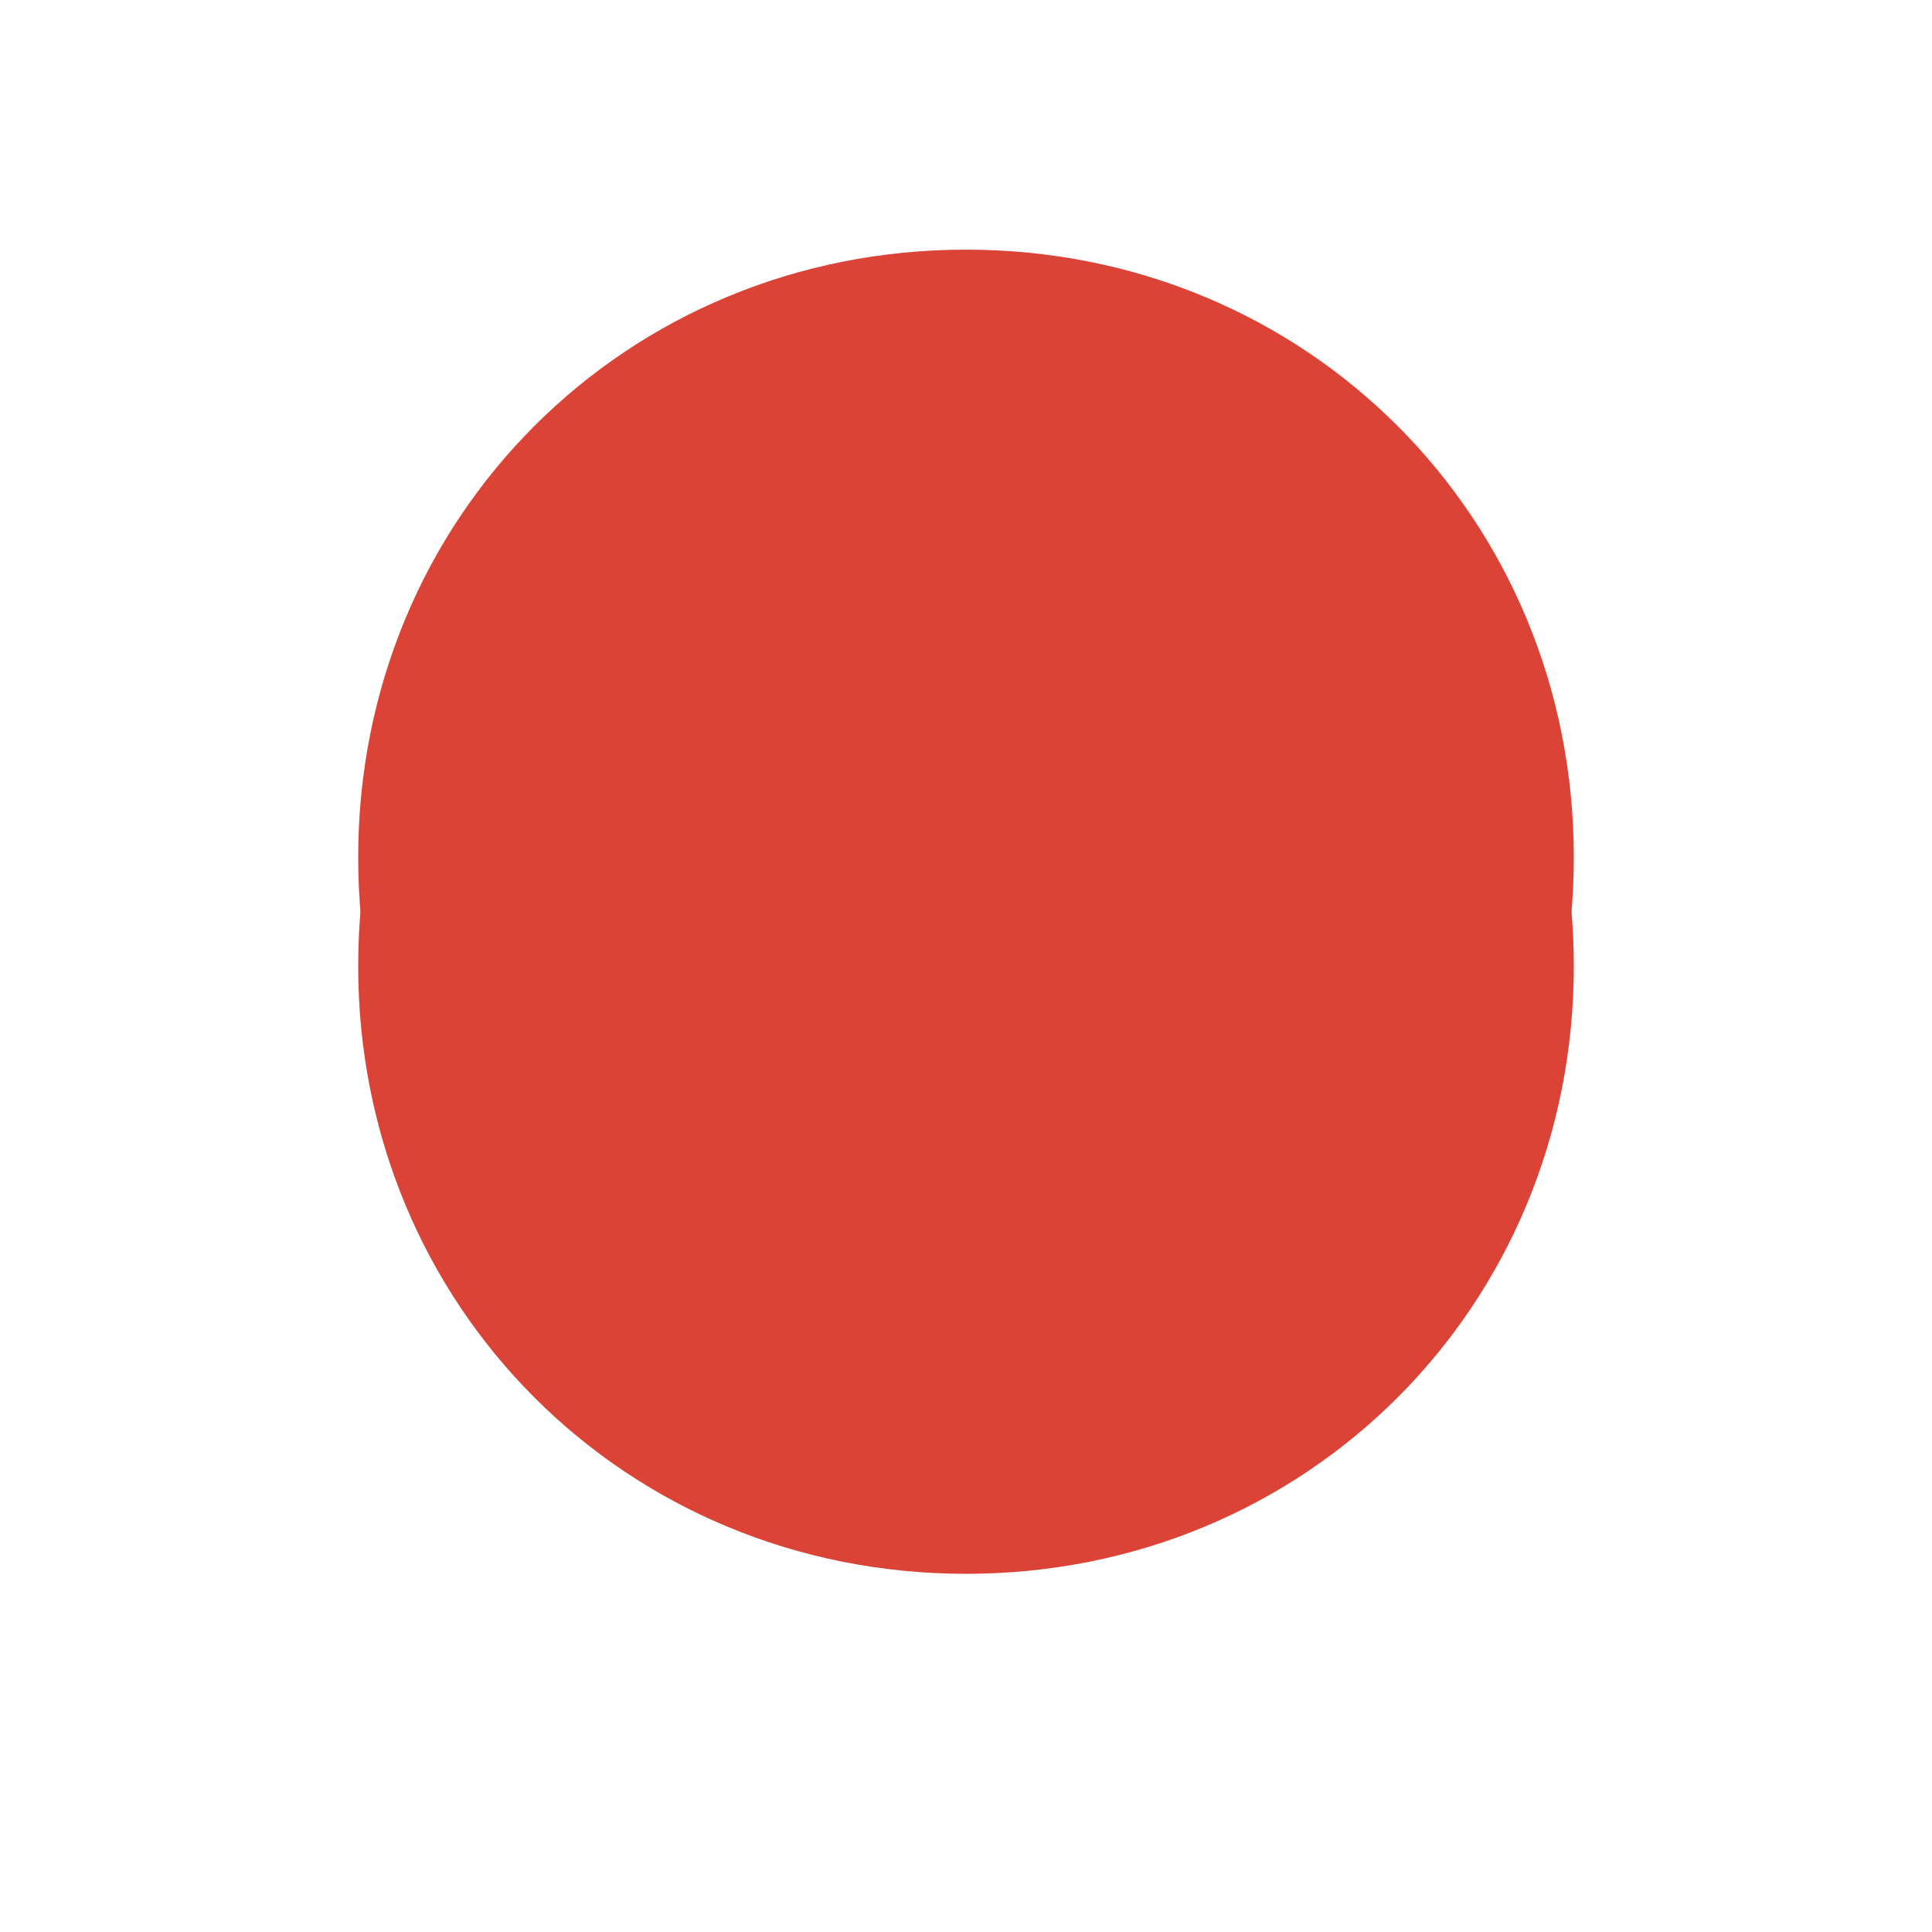 ﻿<?xml version="1.0" encoding="utf-8"?>
<svg version="1.1" xmlns:xlink="http://www.w3.org/1999/xlink" width="89px" height="89px" xmlns="http://www.w3.org/2000/svg">
  <defs>
    <filter x="11px" y="-8px" width="89px" height="89px" filterUnits="userSpaceOnUse" id="filter23">
      <feOffset dx="0" dy="5" in="SourceAlpha" result="shadowOffsetInner" />
      <feGaussianBlur stdDeviation="8" in="shadowOffsetInner" result="shadowGaussian" />
      <feComposite in2="shadowGaussian" operator="atop" in="SourceAlpha" result="shadowComposite" />
      <feColorMatrix type="matrix" values="0 0 0 0 0  0 0 0 0 0  0 0 0 0 0  0 0 0 0.349 0  " in="shadowComposite" />
    </filter>
    <g id="widget24">
      <path d="M 55.5 3.5  C 71.18 3.5  83.5 15.82  83.5 31.5  C 83.5 47.18  71.18 59.5  55.5 59.5  C 39.82 59.5  27.5 47.18  27.5 31.5  C 27.5 15.82  39.82 3.5  55.5 3.5  Z " fill-rule="nonzero" fill="#da4336" stroke="none" />
    </g>
  </defs>
  <g transform="matrix(1 0 0 1 -11 8 )">
    <use xlink:href="#widget24" filter="url(#filter23)" />
    <use xlink:href="#widget24" />
  </g>
</svg>